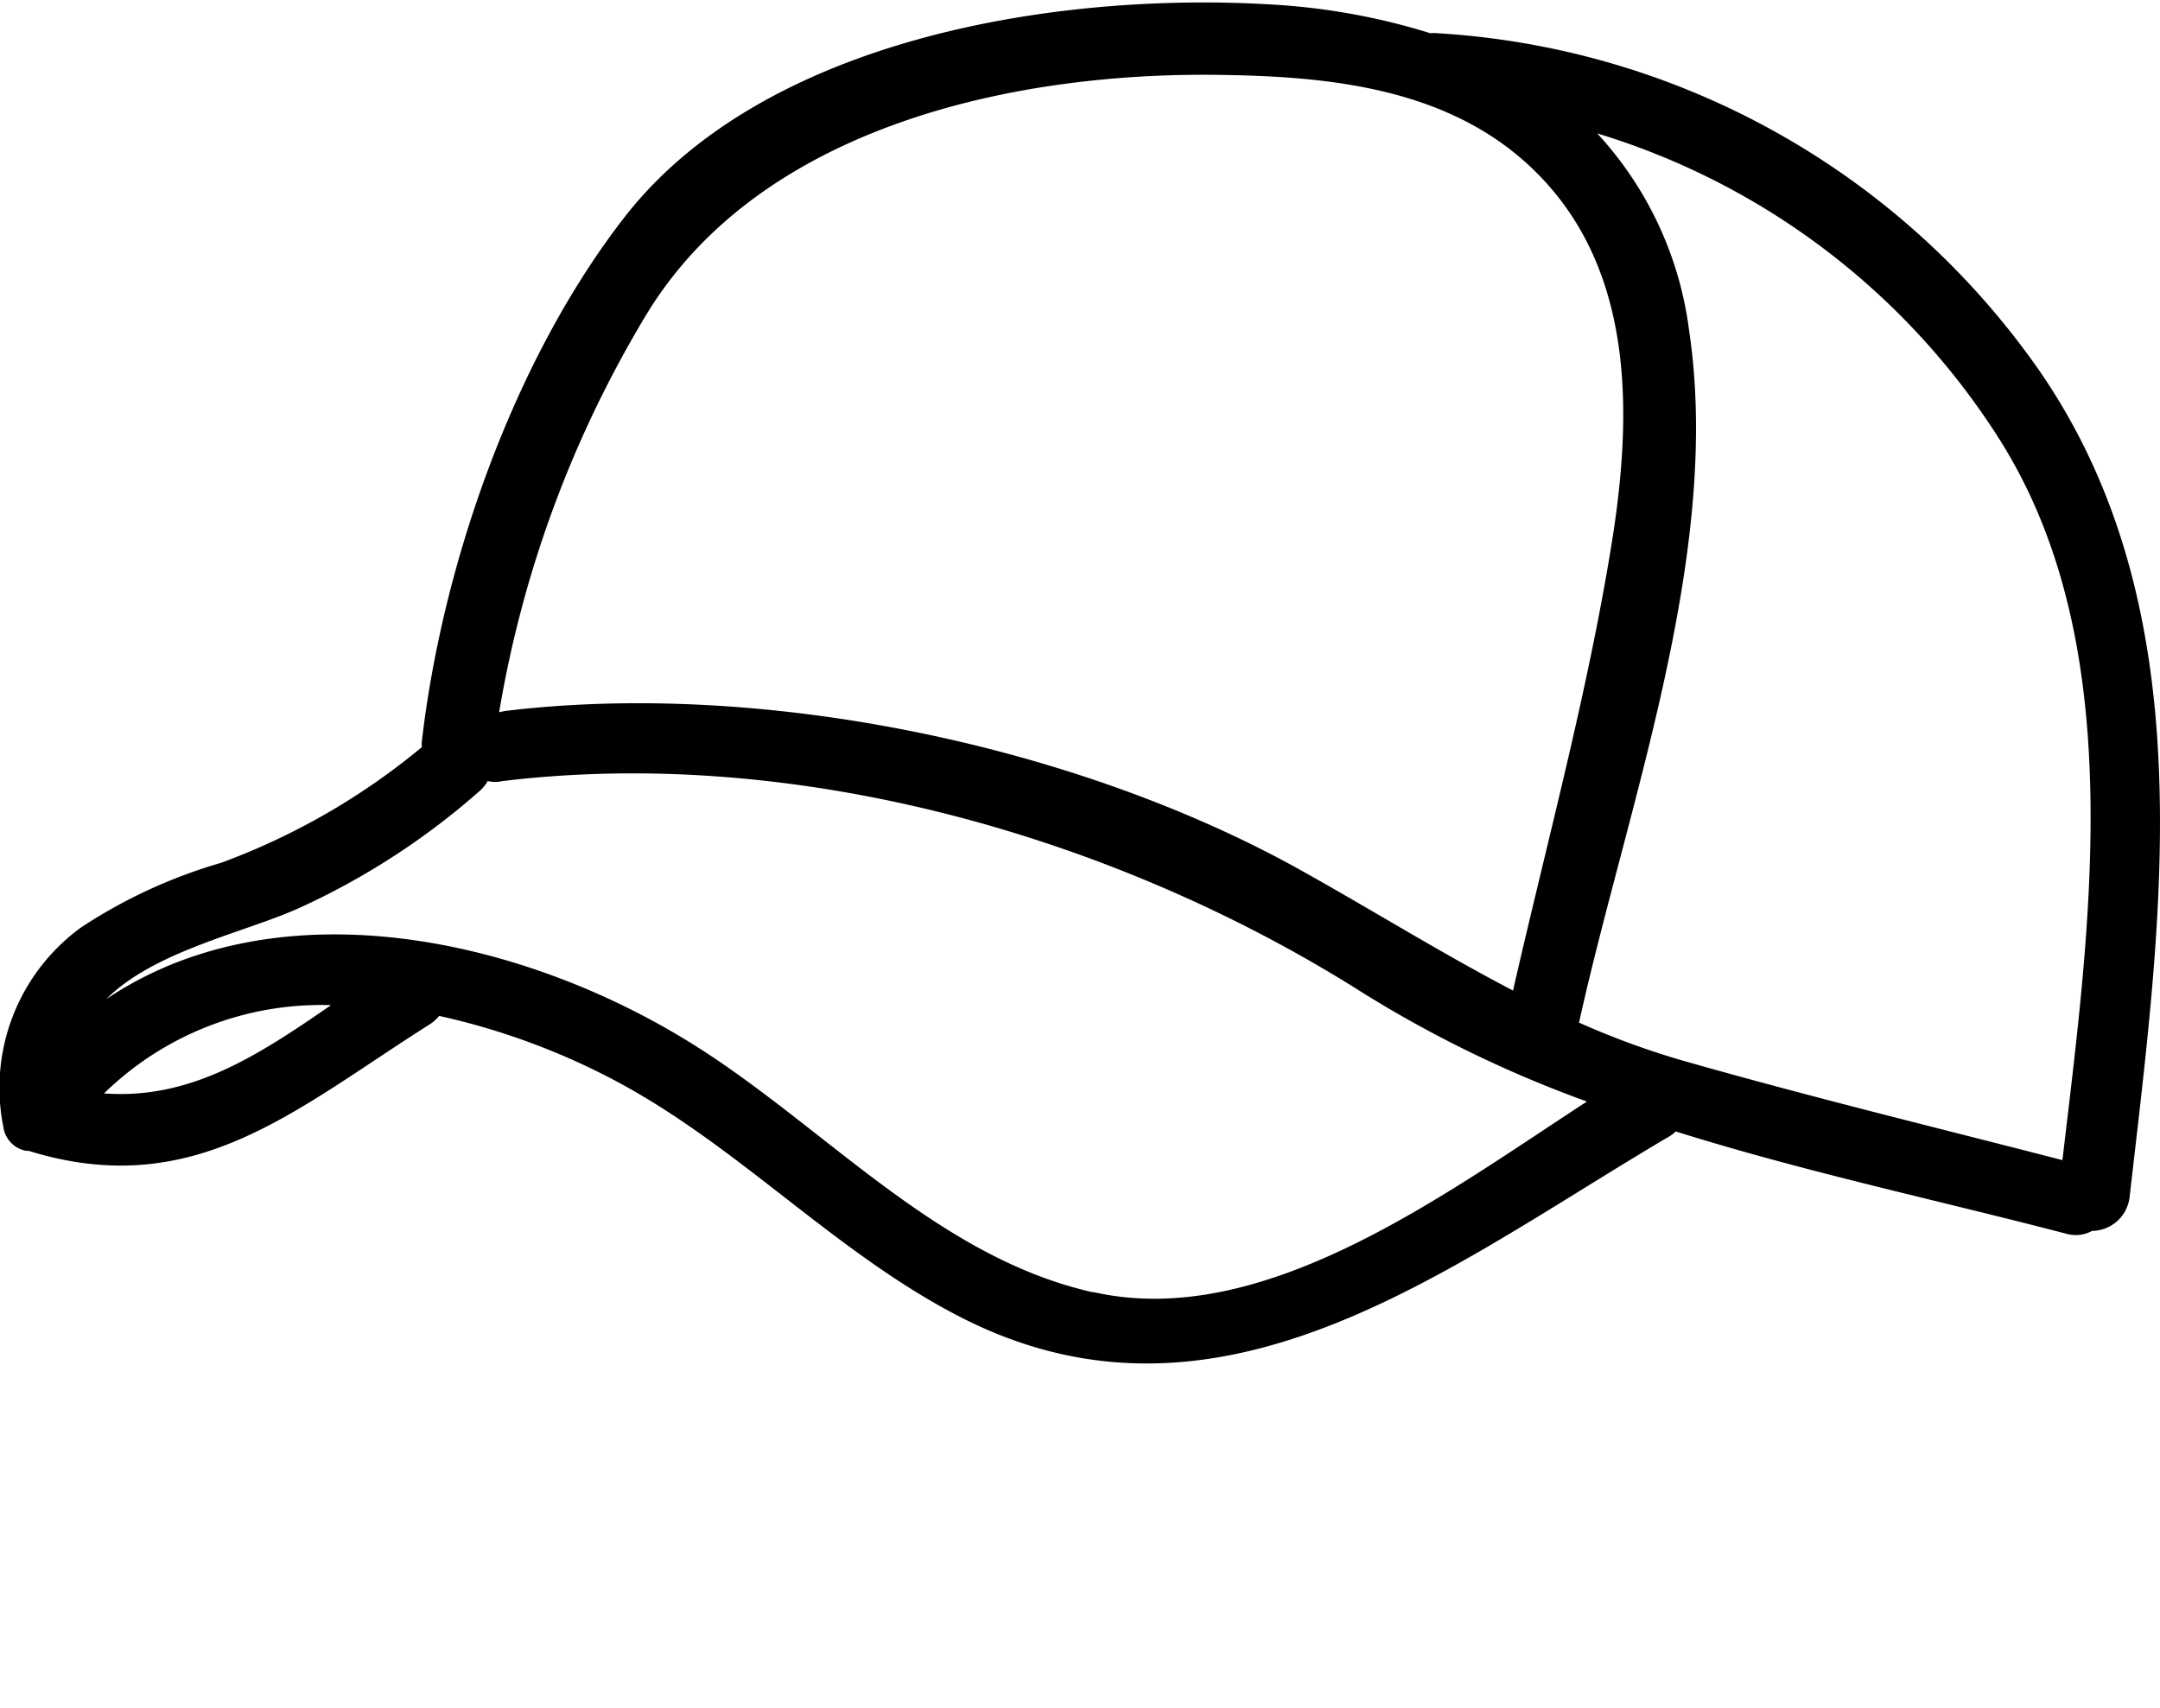 <svg xmlns="http://www.w3.org/2000/svg" viewBox="0 0 90.31 71.188" width="45" height="35.59">
  <path d="M84.69 14.58a33.07 33.07 0 00-24.6-13.31 1.41 1.41 0 00-.29 0 27.42 27.42 0 00-6.64-1.2c-8.91-.54-21.23 1.38-27.07 8.92-4.6 5.93-7.59 14.46-8.45 21.87a1.13 1.13 0 000 .26 28.62 28.62 0 01-8.4 4.84 21.47 21.47 0 00-5.85 2.7 8.29 8.29 0 00-3.25 8.34 1.18 1.18 0 00.94 1l.11 0c6.94 2.15 11.14-1.72 16.78-5.29a1.65 1.65 0 00.39-.35 29.08 29.08 0 017.46 2.76c5.13 2.75 9.15 7.18 14.35 9.84 10.87 5.56 20.36-2.1 29.57-7.53a1.34 1.34 0 00.32-.24c5.35 1.68 10.89 2.86 16.34 4.28a1.42 1.42 0 001.07-.12 1.6 1.6 0 001.57-1.42c1.35-11.85 3.32-25.11-4.35-35.35zm-1.15 3.58c5.53 8.64 3.85 20.38 2.69 30.23-5.27-1.36-10.57-2.65-15.8-4.14a33.35 33.35 0 01-4.41-1.61c2-9.06 6-19.63 4.6-28.95a14.91 14.91 0 00-3.84-8.23 30.34 30.34 0 0116.76 12.7zm-56.59-5c4.78-8.04 15.61-10.34 24.41-10.14 4.64.08 9.49.68 12.89 4.09 4 4 4 9.81 3.2 15.08-1 6.41-2.75 12.79-4.19 19.11-3.07-1.6-6-3.44-9.14-5.18-9.41-5.16-22.39-7.8-33-6.51l-.25.05a47.25 47.25 0 016.08-16.5zm-22.6 32.44a13 13 0 019.49-3.69c-3.03 2.09-5.86 3.96-9.49 3.69zm41.32 8.31c-6.63-1.5-11.37-7.13-17-10.55-7.27-4.43-17.25-6.4-24.23-1.7 2-2 5.69-2.76 8-3.78a30.53 30.53 0 007.62-4.93 1.53 1.53 0 00.33-.41 1.42 1.42 0 00.63 0c12.32-1.49 25.68 2.33 36 8.88a49.53 49.53 0 009.33 4.52c-5.94 3.86-13.52 9.57-20.62 7.97z"/>
</svg>
